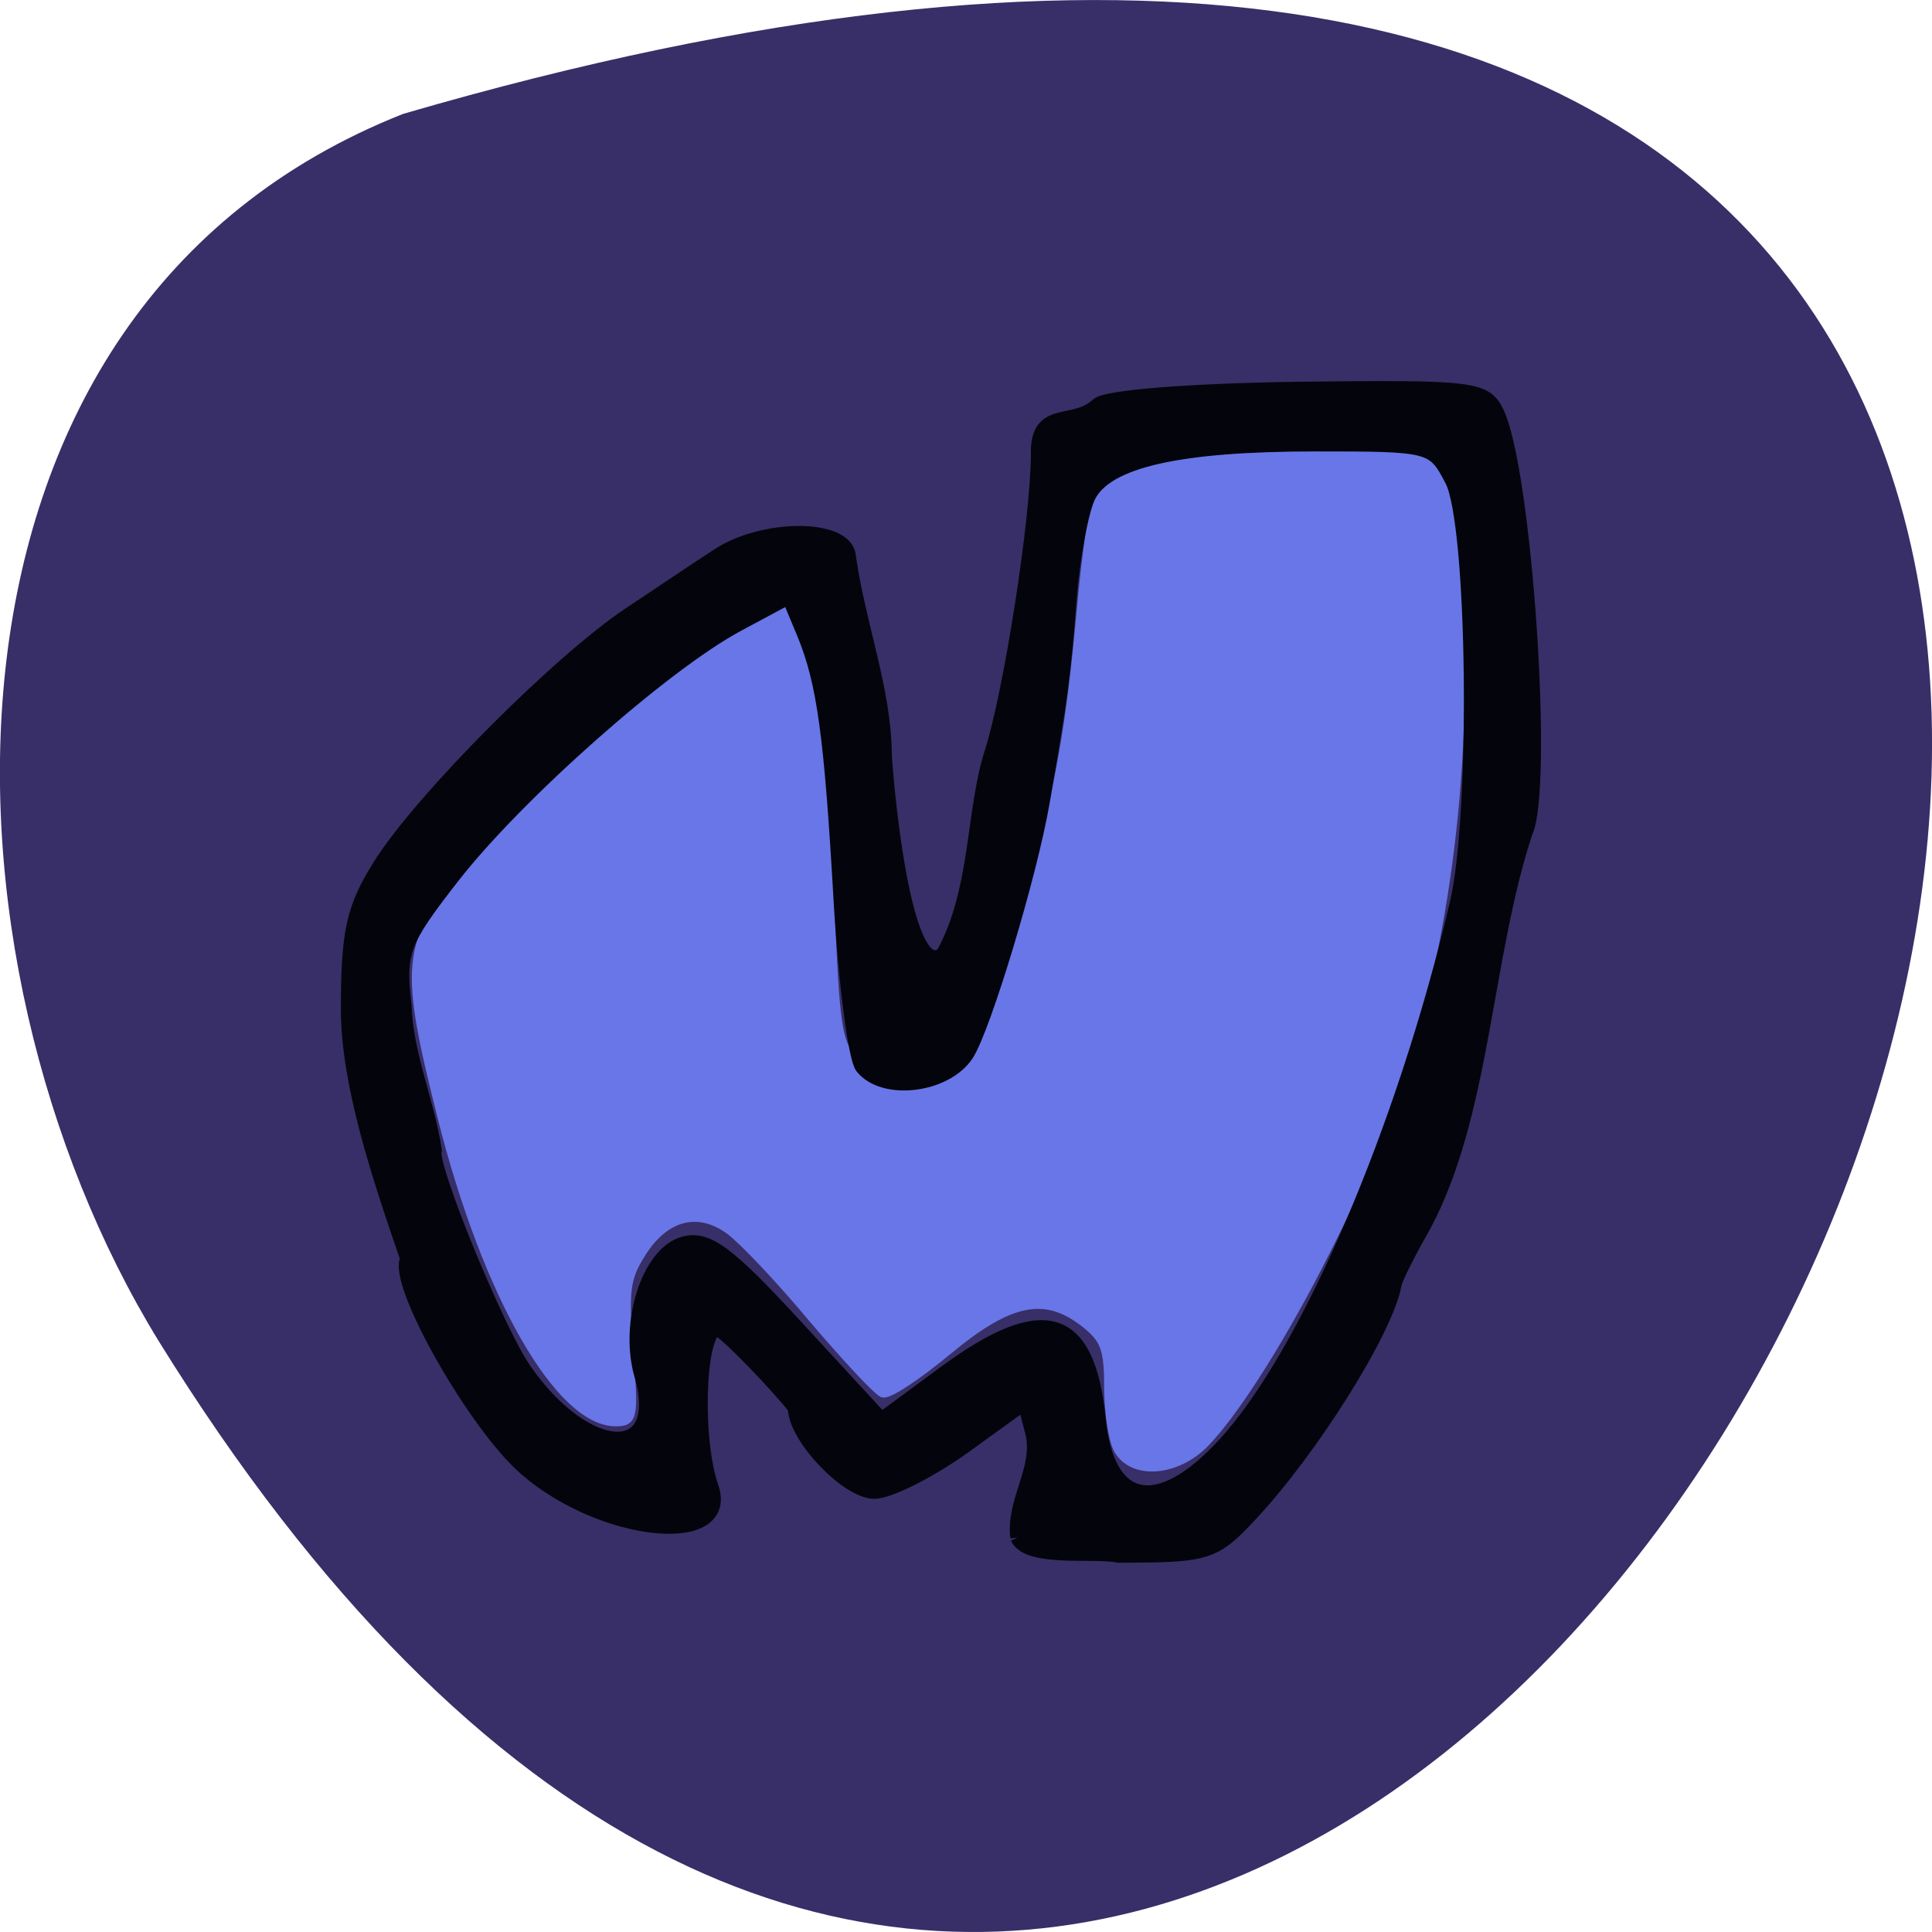 <svg xmlns="http://www.w3.org/2000/svg" viewBox="0 0 22 22"><path d="m 4.59 1.297 c 32.773 -9.559 11.883 37.66 -2.781 13.977 c -2.68 -4.355 -2.867 -11.742 2.781 -13.977" fill="#382f68"/><g transform="matrix(0.086 0 0 0.086 0.225 0.291)"><path d="m 145.48 188.44 c -0.682 -1.273 -1.227 -4.955 -1.227 -8.227 c 0 -5.05 -0.5 -6.364 -3.136 -8.455 c -5.318 -4.182 -10.05 -3.227 -18.273 3.591 c -4 3.318 -7.818 5.864 -8.545 5.636 c -0.682 -0.273 -4.818 -4.682 -9.182 -9.818 c -4.318 -5.182 -9.318 -10.455 -11.05 -11.727 c -4.227 -3.091 -8.682 -1.955 -11.818 3.045 c -2.136 3.364 -2.318 5.05 -1.682 13.09 c 0.682 8.682 0.591 9.227 -1.636 9.227 c -7.409 0 -17 -16.773 -22.909 -40.14 c -5.091 -20.18 -4.864 -22.773 3 -33.05 c 8.727 -11.409 27.818 -27.909 38.455 -33.27 c 3.591 -1.818 3.909 -1.818 5 0.273 c 2.182 4.045 3.864 17.273 4.682 36.727 c 0.773 18.273 0.955 19.409 3.727 22.364 c 2.364 2.545 3.818 3.091 7.682 2.773 c 6.818 -0.5 10.409 -6.182 14.955 -23.545 c 4.5 -17.273 5.636 -23.5 7.182 -40.36 c 0.682 -7.455 1.773 -14.5 2.409 -15.727 c 0.682 -1.227 3.364 -2.773 6.05 -3.5 c 6.364 -1.727 36.5 -1.909 38.18 -0.227 c 2.227 2.227 3.273 11.136 3.318 28.909 c 0.045 19.545 -3.227 40.05 -8.909 55.909 c -5.818 16.227 -17.682 38.05 -24.773 45.545 c -3.727 3.955 -9.591 4.455 -11.5 0.955" fill="#6976e8" stroke="#6976e8" stroke-width="1.344"/><path d="m 132.11 200.21 c -0.591 -4.909 3.091 -9.05 2 -13.818 l -1.045 -4.045 l -8.182 5.909 c -4.545 3.227 -9.818 5.864 -11.727 5.864 c -3.591 0 -10.5 -7.273 -10.5 -11.09 c -1.818 -2.409 -9.636 -10.727 -10.455 -10.5 c -2.409 0.818 -2.818 14.636 -0.636 20.955 c 2.818 8.091 -14.182 6.5 -24.455 -2.318 c -6.773 -5.773 -17.591 -24.909 -15.773 -27.864 c -3.818 -11.09 -7.818 -23.09 -7.864 -32.955 c 0 -10.409 0.682 -13.5 4.318 -19.273 c 5.5 -8.682 23.591 -26.864 33 -33.14 c 3.909 -2.591 9.09 -6.091 11.545 -7.682 c 6 -4.045 17 -4.045 17.409 -0.045 c 1.318 9.318 4.727 17.727 4.773 26.455 c 0.364 5.727 2.727 30.18 7.727 26.318 c 4.636 -8.318 3.955 -18.909 6.409 -26.591 c 2.591 -8.05 6.182 -31.14 6.182 -39.682 c -0.136 -6.273 4.727 -3.5 7.864 -6.455 c 1.045 -1.045 11.864 -1.909 26.5 -2.136 c 23.23 -0.273 24.818 -0.091 26.364 3.091 c 3.727 7.591 6.591 49.955 3.773 55.682 c -5.455 16.636 -5.545 37.409 -13.5 52.14 c -2 3.5 -3.727 6.955 -3.818 7.636 c -1.091 6.05 -10.909 21.727 -19.05 30.455 c -4.864 5.227 -5.727 5.455 -17.545 5.455 c -3.136 -0.682 -11.909 0.682 -13.318 -2.364 m 27.455 -12.364 c 10.955 -11.955 23.682 -41.591 30.727 -71.55 c 2.818 -11.818 2.364 -50.32 -0.636 -56.09 c -2.455 -4.727 -2.682 -4.773 -18.09 -4.773 c -18.05 0 -27.545 2.136 -30 6.773 c -0.955 1.818 -2.136 8.05 -2.591 13.909 c -0.727 9.636 -1.182 13.09 -3.545 26.682 c -1.682 9.727 -7.773 29.864 -10.05 33.409 c -2.773 4.227 -11 5.227 -13.818 1.682 c -0.909 -1.182 -2.182 -10.864 -2.818 -21.591 c -1.273 -22.364 -2.227 -29.409 -4.955 -35.955 l -1.955 -4.682 l -6.773 3.636 c -9.773 5.227 -29.27 22.5 -37.727 33.364 c -6.727 8.636 -7.227 9.955 -6.409 17.09 c 0.227 6.591 3.045 12.773 4 19.14 c -0.773 1.818 8.227 23.818 11.909 29.14 c 8.182 11.773 18.818 12.273 15.5 0.682 c -2 -6.909 0.955 -16.09 5.545 -17.409 c 3.136 -0.864 5.773 1.045 15 11.09 l 11.227 12.182 l 8.455 -6.227 c 13 -9.545 18.864 -7.773 20.273 6.091 c 1.136 11.682 7.909 13.05 16.727 3.409" fill="#04050c" stroke="#04050c" stroke-width="1.91"/></g></svg>